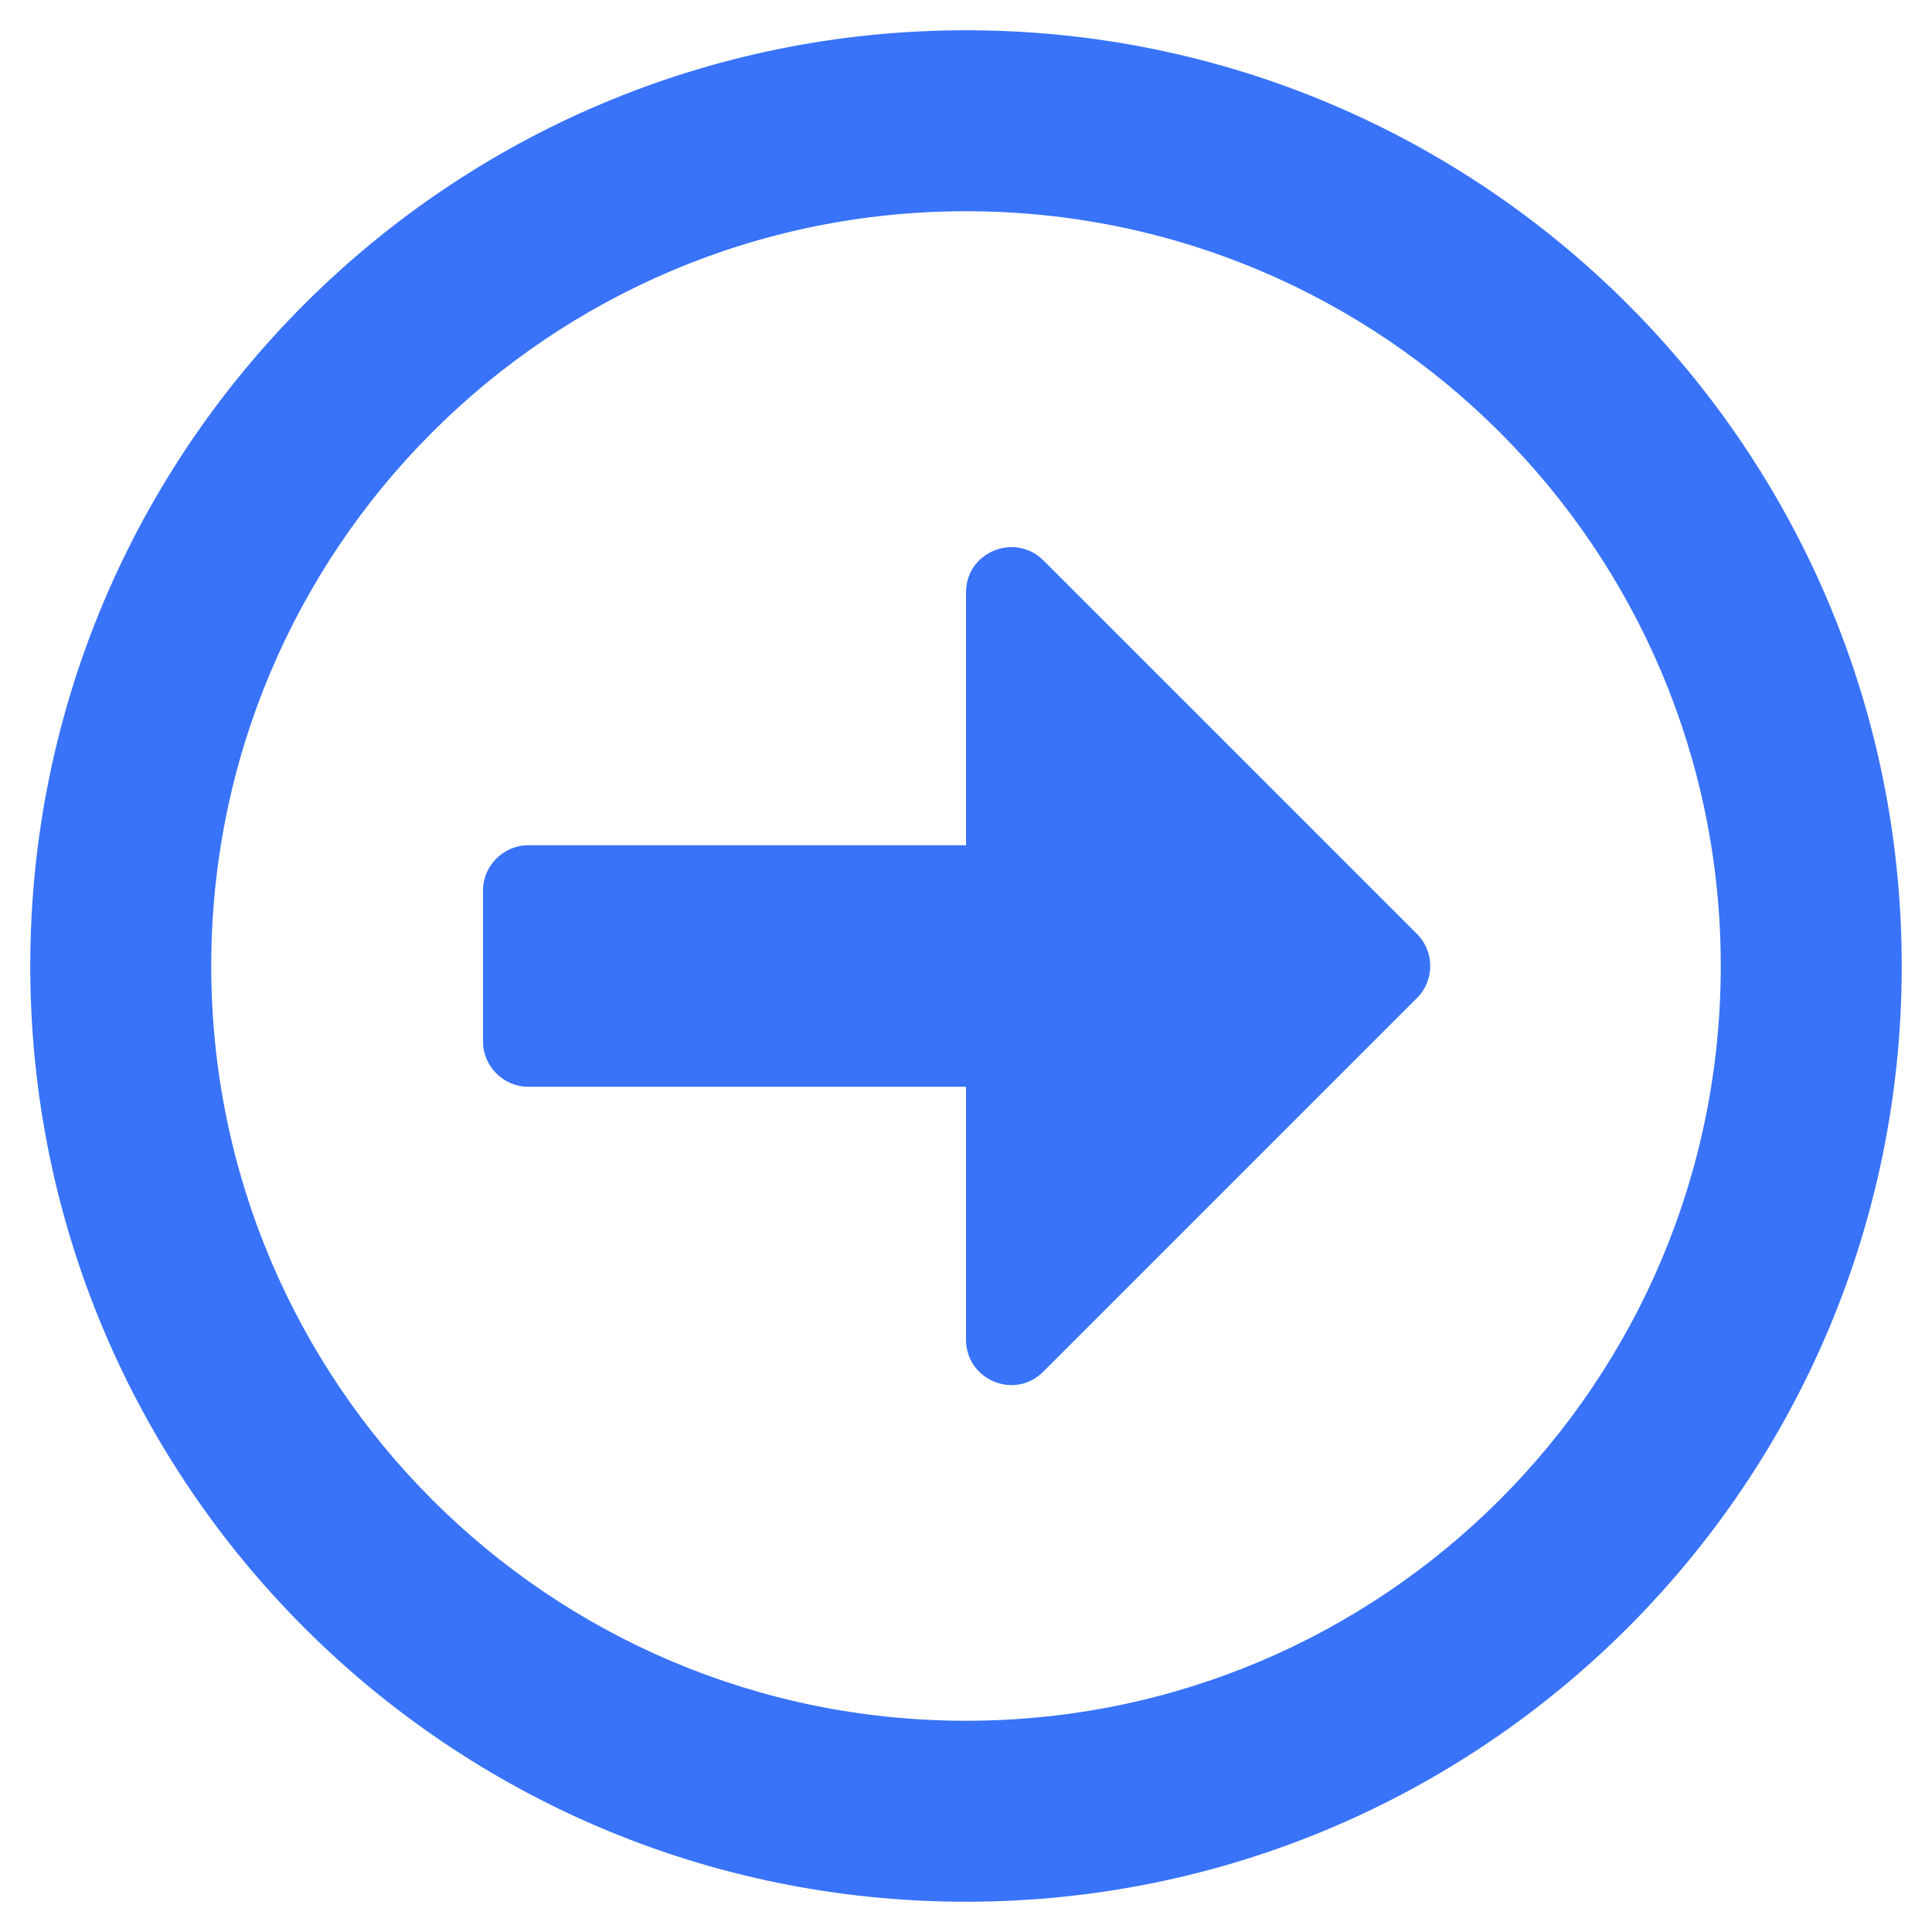 <svg width="12" height="12" viewBox="0 0 12 12" fill="none" xmlns="http://www.w3.org/2000/svg">
<path d="M11.812 6C11.812 2.789 9.211 0.188 6 0.188C2.789 0.188 0.188 2.789 0.188 6C0.188 9.211 2.789 11.812 6 11.812C9.211 11.812 11.812 9.211 11.812 6ZM1.312 6C1.312 3.41 3.41 1.312 6 1.312C8.59 1.312 10.688 3.41 10.688 6C10.688 8.59 8.59 10.688 6 10.688C3.41 10.688 1.312 8.59 1.312 6ZM3 6.469V5.531C3 5.377 3.127 5.25 3.281 5.25H6V3.68C6 3.429 6.302 3.305 6.48 3.48L8.801 5.801C8.911 5.911 8.911 6.089 8.801 6.199L6.48 8.52C6.302 8.698 6 8.571 6 8.32V6.75H3.281C3.127 6.75 3 6.623 3 6.469Z" fill="#3873F9"/>
</svg>

